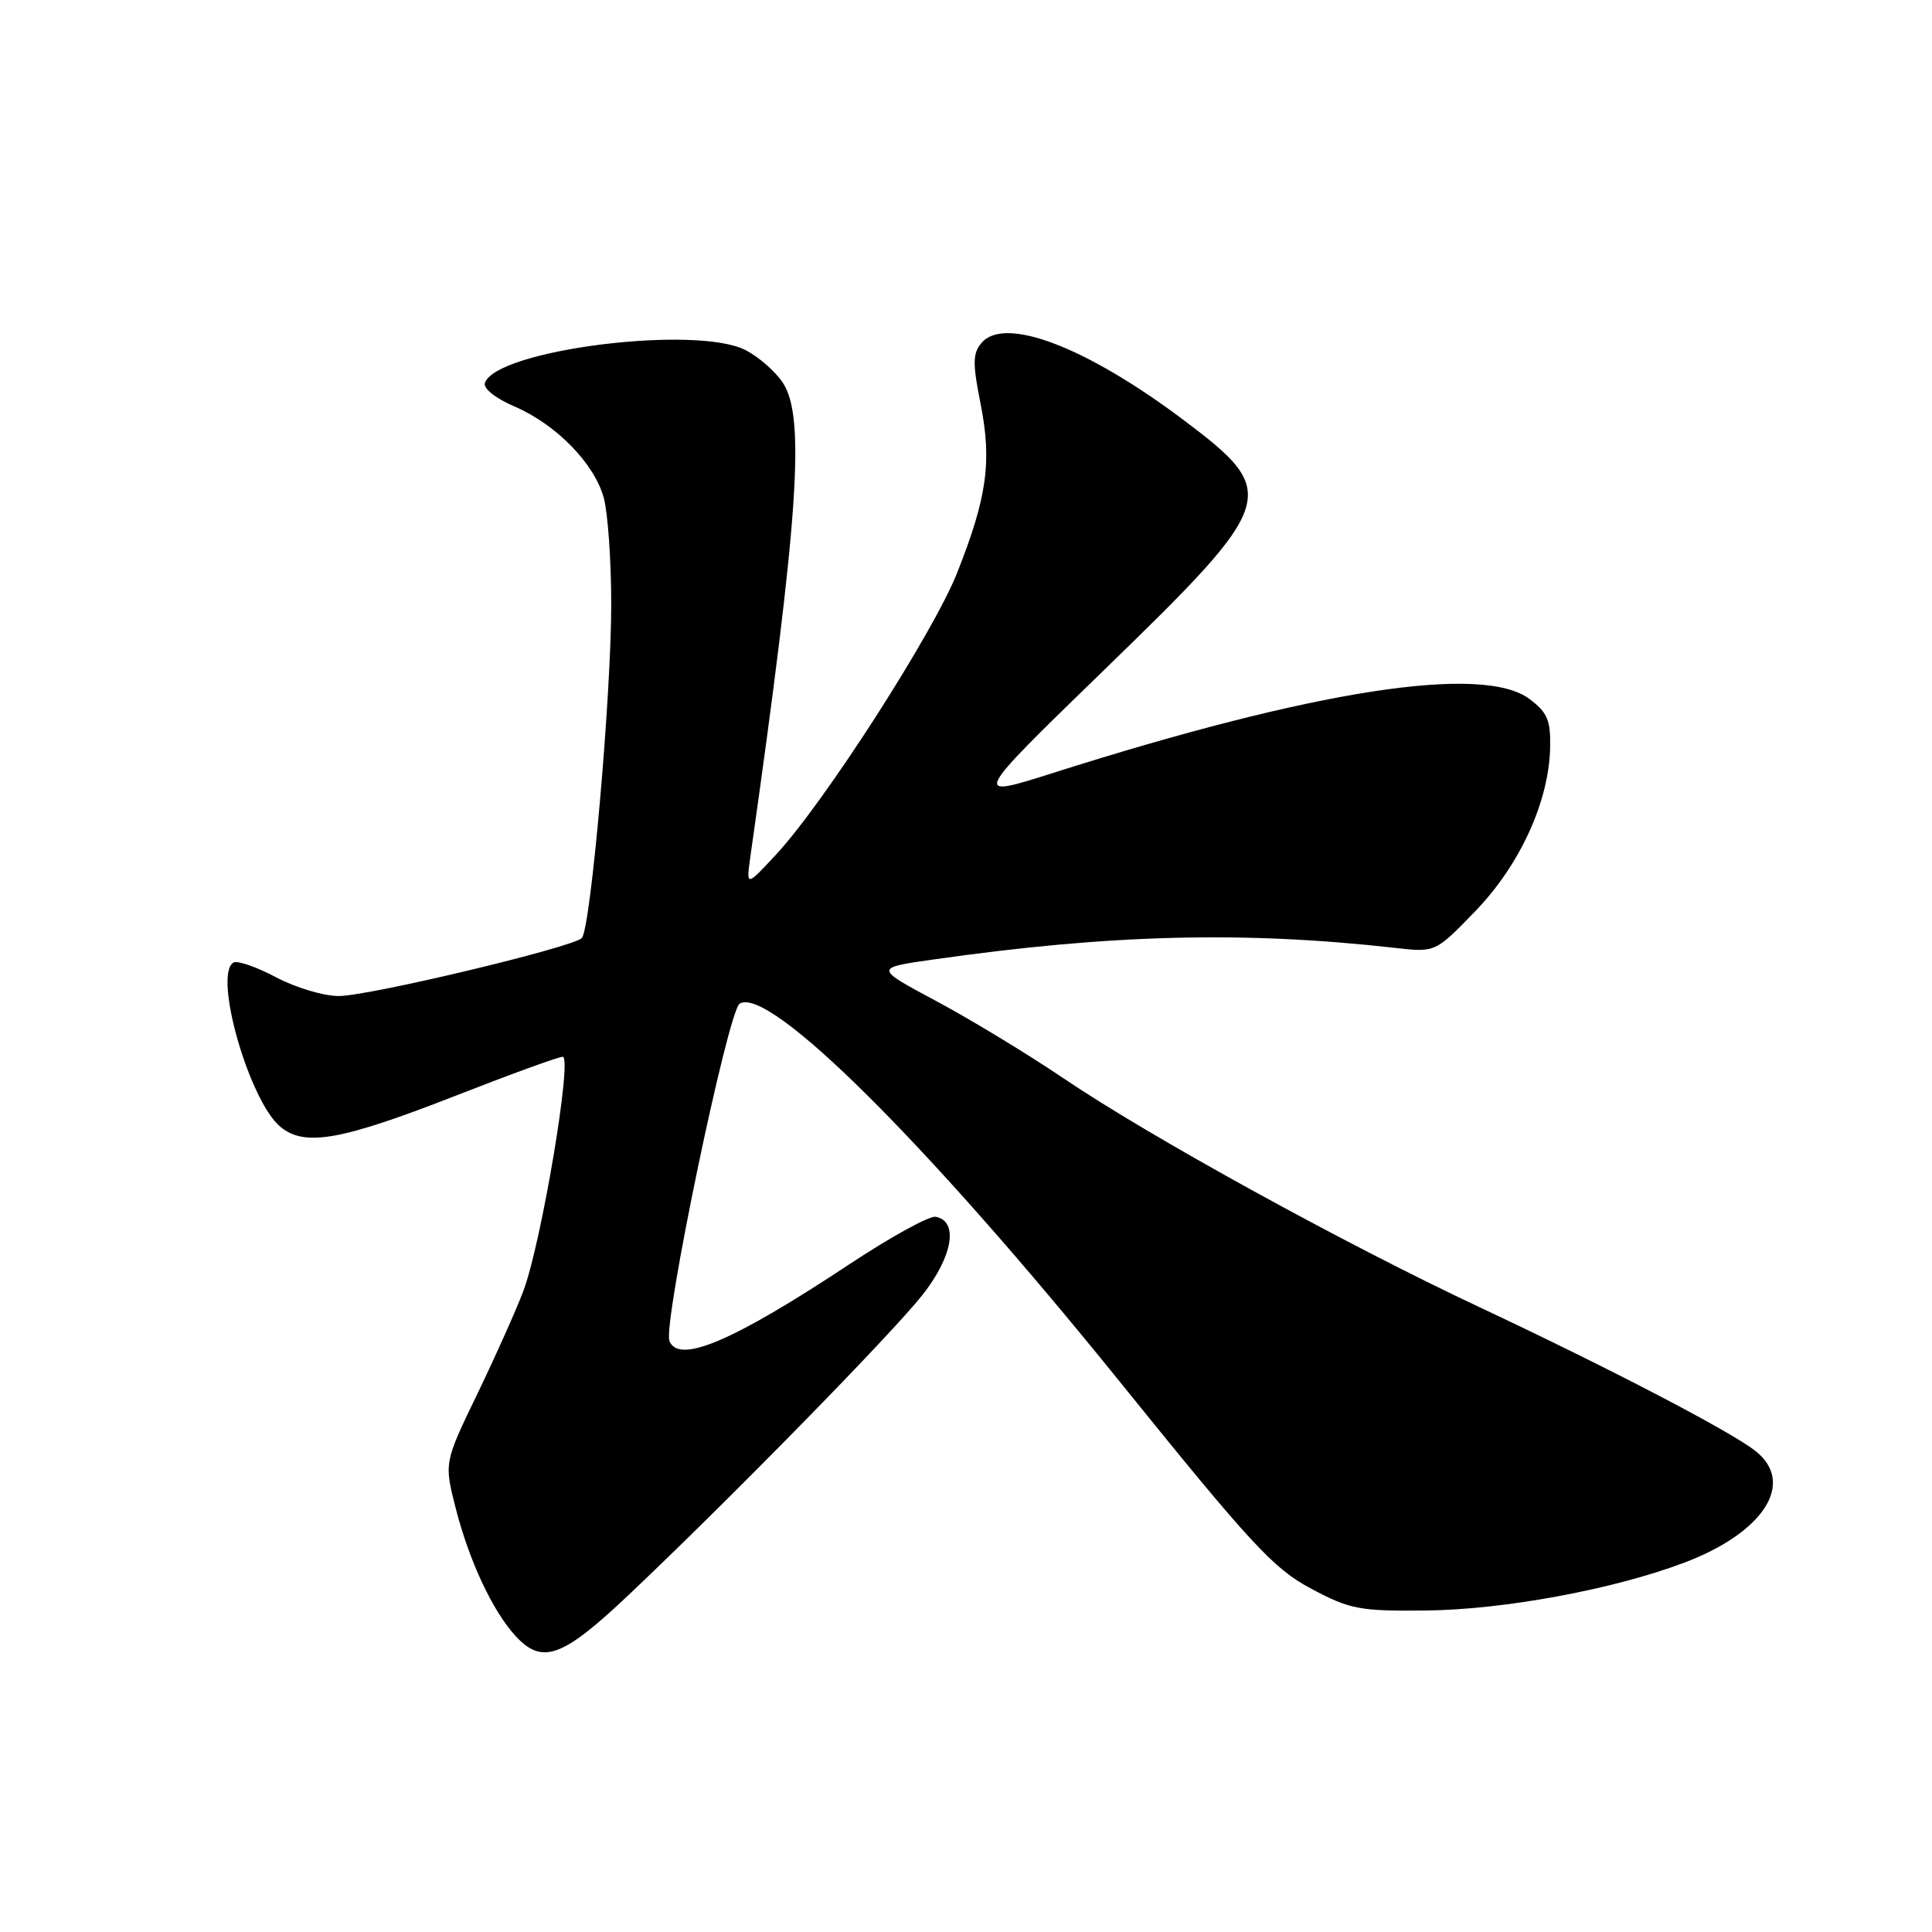 <?xml version="1.0" encoding="UTF-8" standalone="no"?>
<!DOCTYPE svg PUBLIC "-//W3C//DTD SVG 1.1//EN" "http://www.w3.org/Graphics/SVG/1.1/DTD/svg11.dtd" >
<svg xmlns="http://www.w3.org/2000/svg" xmlns:xlink="http://www.w3.org/1999/xlink" version="1.1" viewBox="0 0 256 256">
 <g >
 <path fill="currentColor"
d=" M 83.35 211.29 C 96.81 198.55 118.08 176.83 122.22 171.60 C 126.25 166.50 127.05 161.81 123.99 161.23 C 123.16 161.07 117.98 163.92 112.49 167.56 C 97.09 177.75 89.91 180.80 88.70 177.67 C 87.83 175.38 96.46 133.95 98.01 132.99 C 101.88 130.60 122.78 151.39 148.31 183.00 C 165.82 204.69 168.73 207.84 173.72 210.50 C 178.91 213.26 180.12 213.49 188.93 213.40 C 199.26 213.30 213.87 210.59 223.20 207.05 C 233.77 203.05 237.95 196.46 232.59 192.25 C 229.26 189.63 213.34 181.34 196.00 173.19 C 178.05 164.76 152.31 150.59 140.95 142.90 C 136.25 139.72 128.68 135.12 124.12 132.68 C 115.83 128.25 115.83 128.25 123.67 127.14 C 147.15 123.79 164.86 123.35 184.84 125.60 C 190.19 126.21 190.19 126.21 195.46 120.76 C 201.37 114.66 205.22 106.27 205.40 99.13 C 205.48 95.44 205.06 94.43 202.68 92.63 C 196.48 87.96 174.17 91.41 139.60 102.40 C 128.70 105.86 128.70 105.86 146.40 88.68 C 169.36 66.40 169.69 65.33 156.81 55.64 C 143.89 45.93 133.06 41.81 130.04 45.46 C 128.88 46.84 128.87 48.17 129.93 53.50 C 131.45 61.15 130.79 65.89 126.84 75.87 C 123.69 83.84 109.18 106.42 102.80 113.27 C 98.87 117.50 98.87 117.50 99.43 113.50 C 105.83 68.44 106.73 55.29 103.74 50.73 C 102.77 49.25 100.55 47.30 98.81 46.40 C 92.25 43.01 65.72 46.35 64.25 50.75 C 64.01 51.47 65.67 52.79 68.17 53.86 C 73.68 56.23 78.74 61.39 80.00 65.95 C 80.54 67.90 80.99 74.25 80.99 80.06 C 81.00 92.15 78.27 123.10 77.09 124.30 C 75.87 125.53 48.95 131.96 44.90 131.98 C 42.92 131.99 39.17 130.87 36.57 129.49 C 33.97 128.11 31.43 127.23 30.92 127.55 C 28.24 129.21 33.05 145.97 37.18 149.33 C 40.42 151.98 45.23 151.11 60.50 145.14 C 67.65 142.34 73.98 140.04 74.56 140.03 C 75.88 139.99 71.76 164.56 69.37 171.00 C 68.45 173.47 65.70 179.62 63.27 184.66 C 58.84 193.82 58.84 193.82 60.40 199.91 C 62.18 206.85 65.27 213.46 68.29 216.75 C 71.84 220.63 74.50 219.67 83.35 211.29 Z "/>
</g>
</svg>